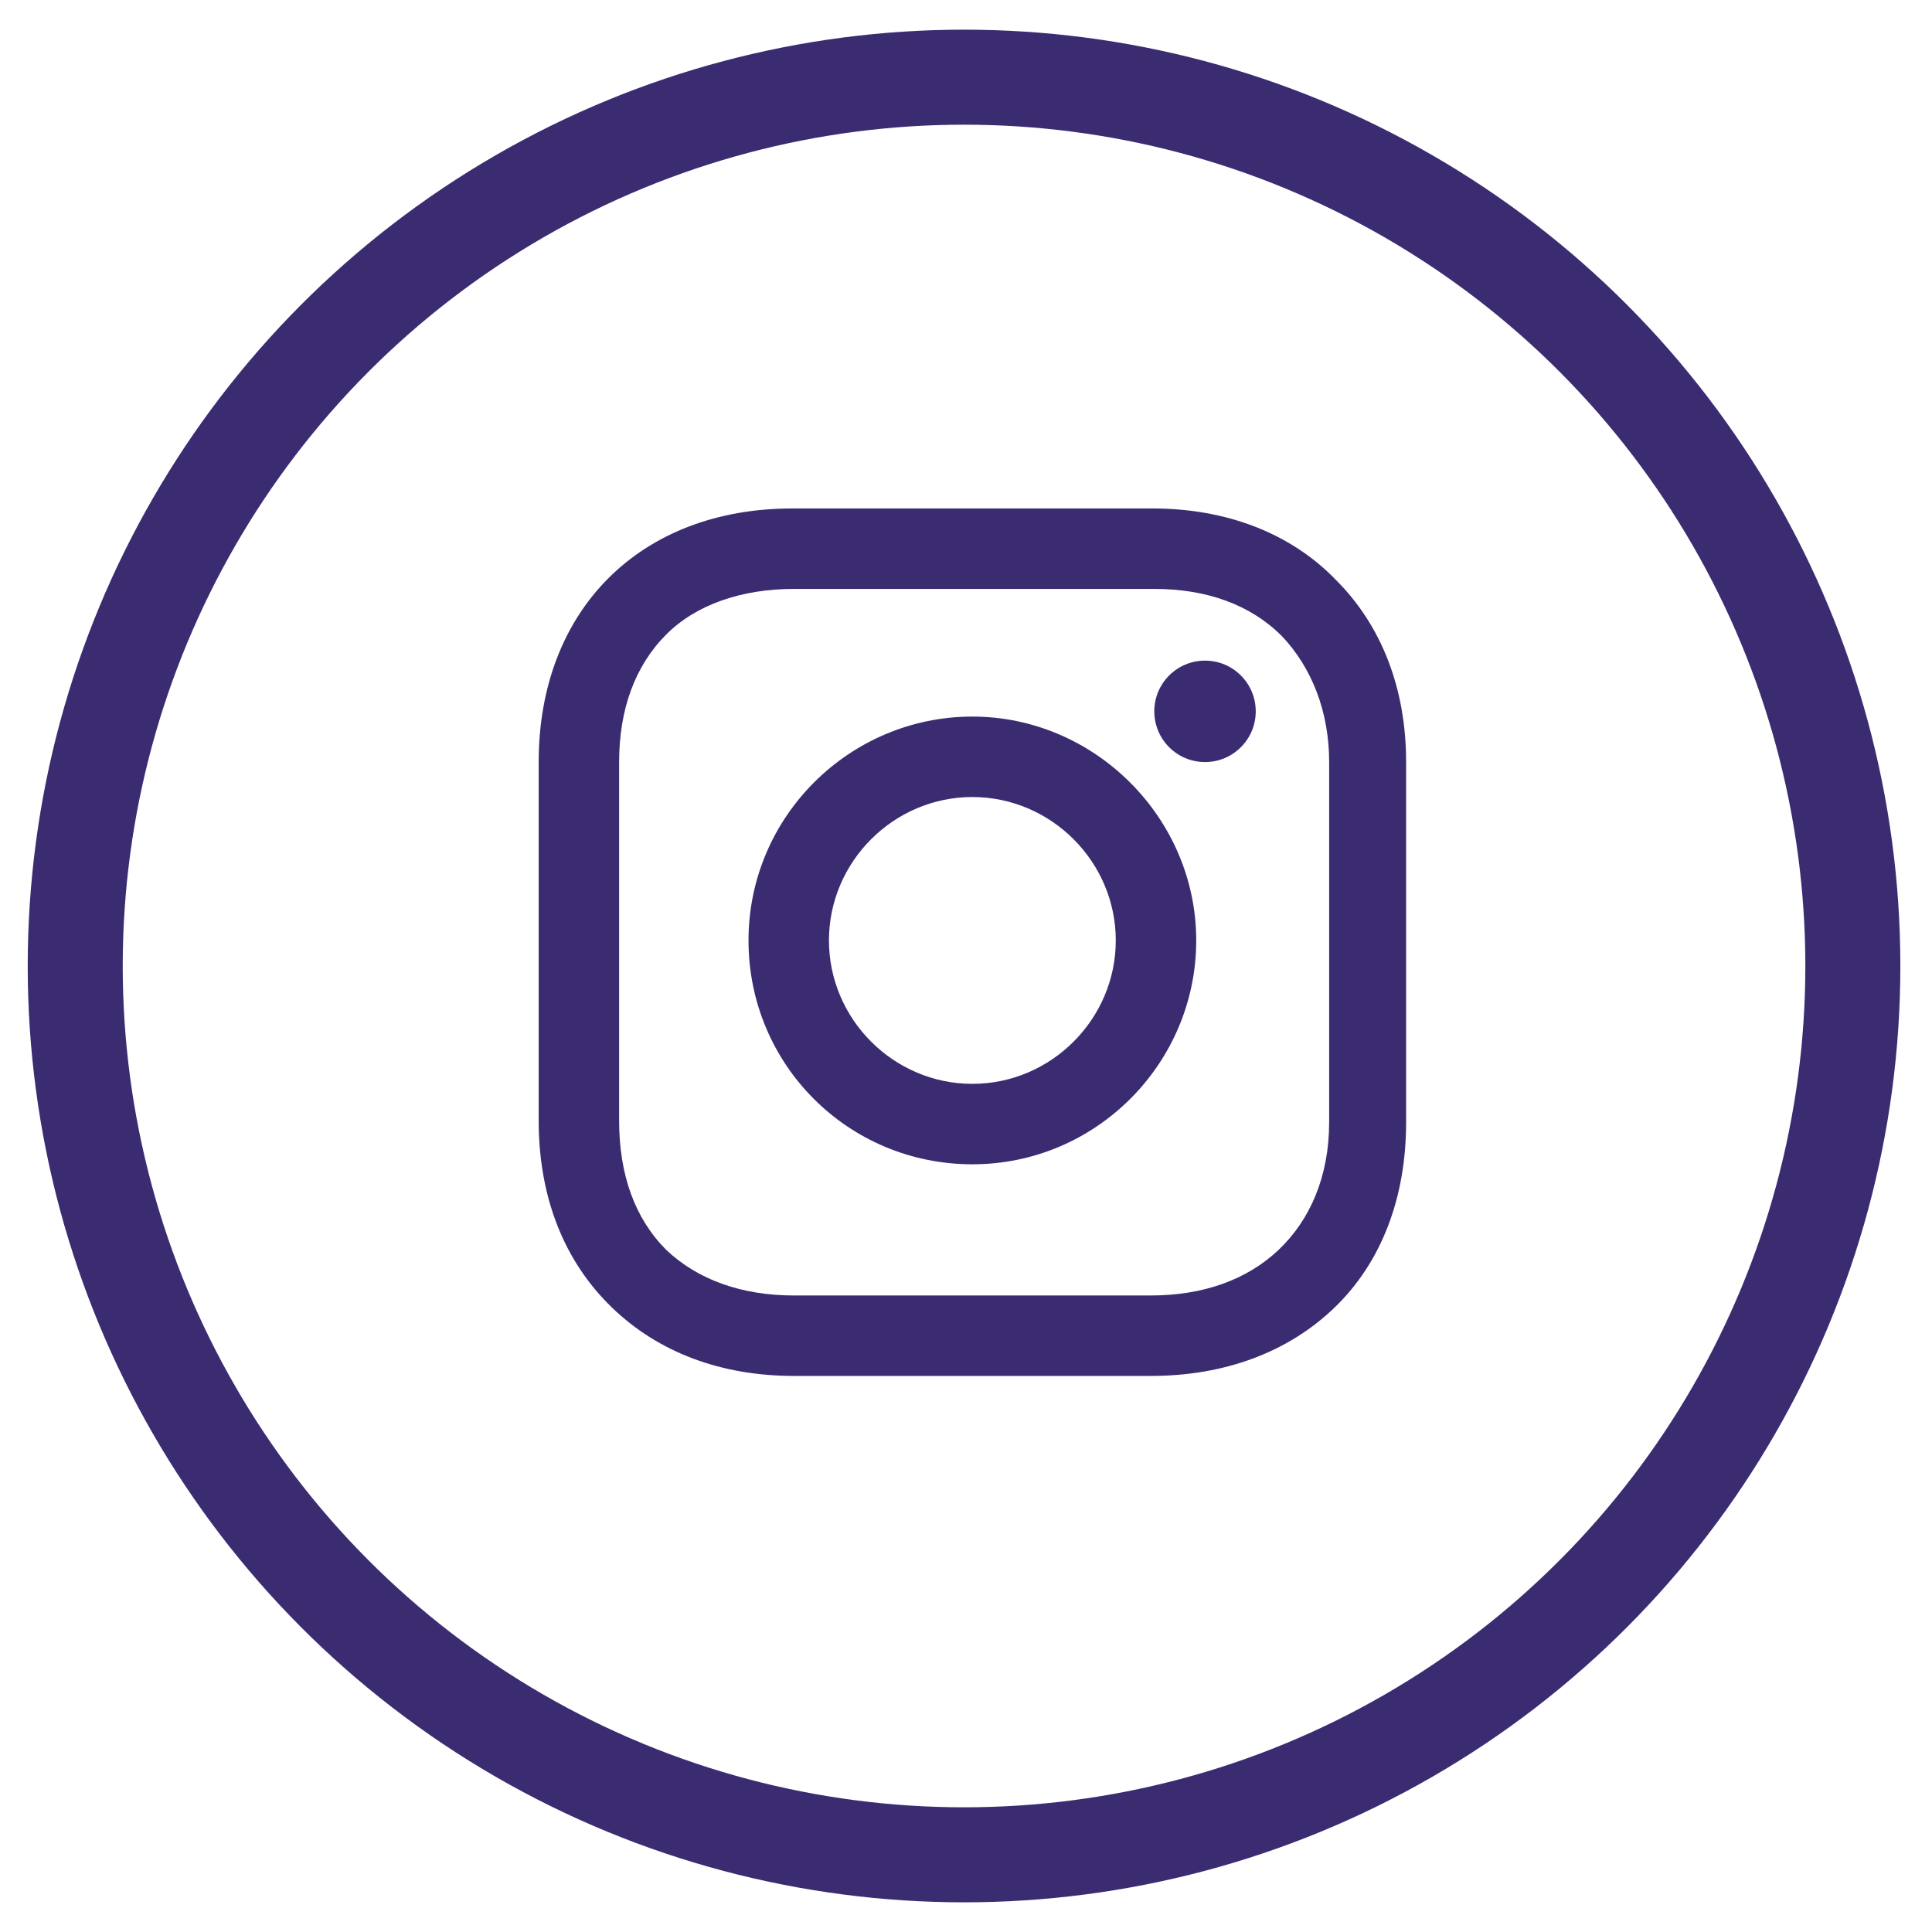 <svg width="61" height="61" viewBox="0 0 61 61" fill="none" xmlns="http://www.w3.org/2000/svg">
<circle cx="30.438" cy="30.5" r="28.063" stroke="#3B2C72" stroke-width="3"/>
<path d="M30.701 22.625C26.835 22.625 23.633 25.773 23.633 29.693C23.633 33.614 26.78 36.761 30.701 36.761C34.621 36.761 37.769 33.559 37.769 29.693C37.769 25.828 34.566 22.625 30.701 22.625ZM30.701 34.221C28.216 34.221 26.173 32.178 26.173 29.693C26.173 27.208 28.216 25.165 30.701 25.165C33.186 25.165 35.229 27.208 35.229 29.693C35.229 32.178 33.186 34.221 30.701 34.221Z" fill="#3B2C72"/>
<path d="M38.047 24.061C38.931 24.061 39.648 23.344 39.648 22.46C39.648 21.575 38.931 20.858 38.047 20.858C37.162 20.858 36.445 21.575 36.445 22.46C36.445 23.344 37.162 24.061 38.047 24.061Z" fill="#3B2C72"/>
<path d="M42.187 18.318C40.752 16.827 38.709 16.054 36.389 16.054L25.014 16.054C20.21 16.054 17.008 19.257 17.008 24.061L17.008 35.381C17.008 37.755 17.781 39.798 19.327 41.289C20.818 42.725 22.806 43.443 25.07 43.443L36.334 43.443C38.709 43.443 40.696 42.669 42.132 41.289C43.623 39.853 44.396 37.81 44.396 35.436L44.396 24.061C44.396 21.742 43.623 19.754 42.187 18.318ZM41.966 35.436C41.966 37.148 41.359 38.528 40.365 39.467C39.371 40.406 37.991 40.903 36.334 40.903L25.07 40.903C23.413 40.903 22.033 40.406 21.039 39.467C20.045 38.473 19.548 37.092 19.548 35.381L19.548 24.061C19.548 22.404 20.045 21.024 21.039 20.03C21.977 19.091 23.413 18.594 25.07 18.594L36.445 18.594C38.101 18.594 39.482 19.091 40.475 20.085C41.414 21.079 41.966 22.46 41.966 24.061L41.966 35.436Z" fill="#3B2C72"/>
</svg>
